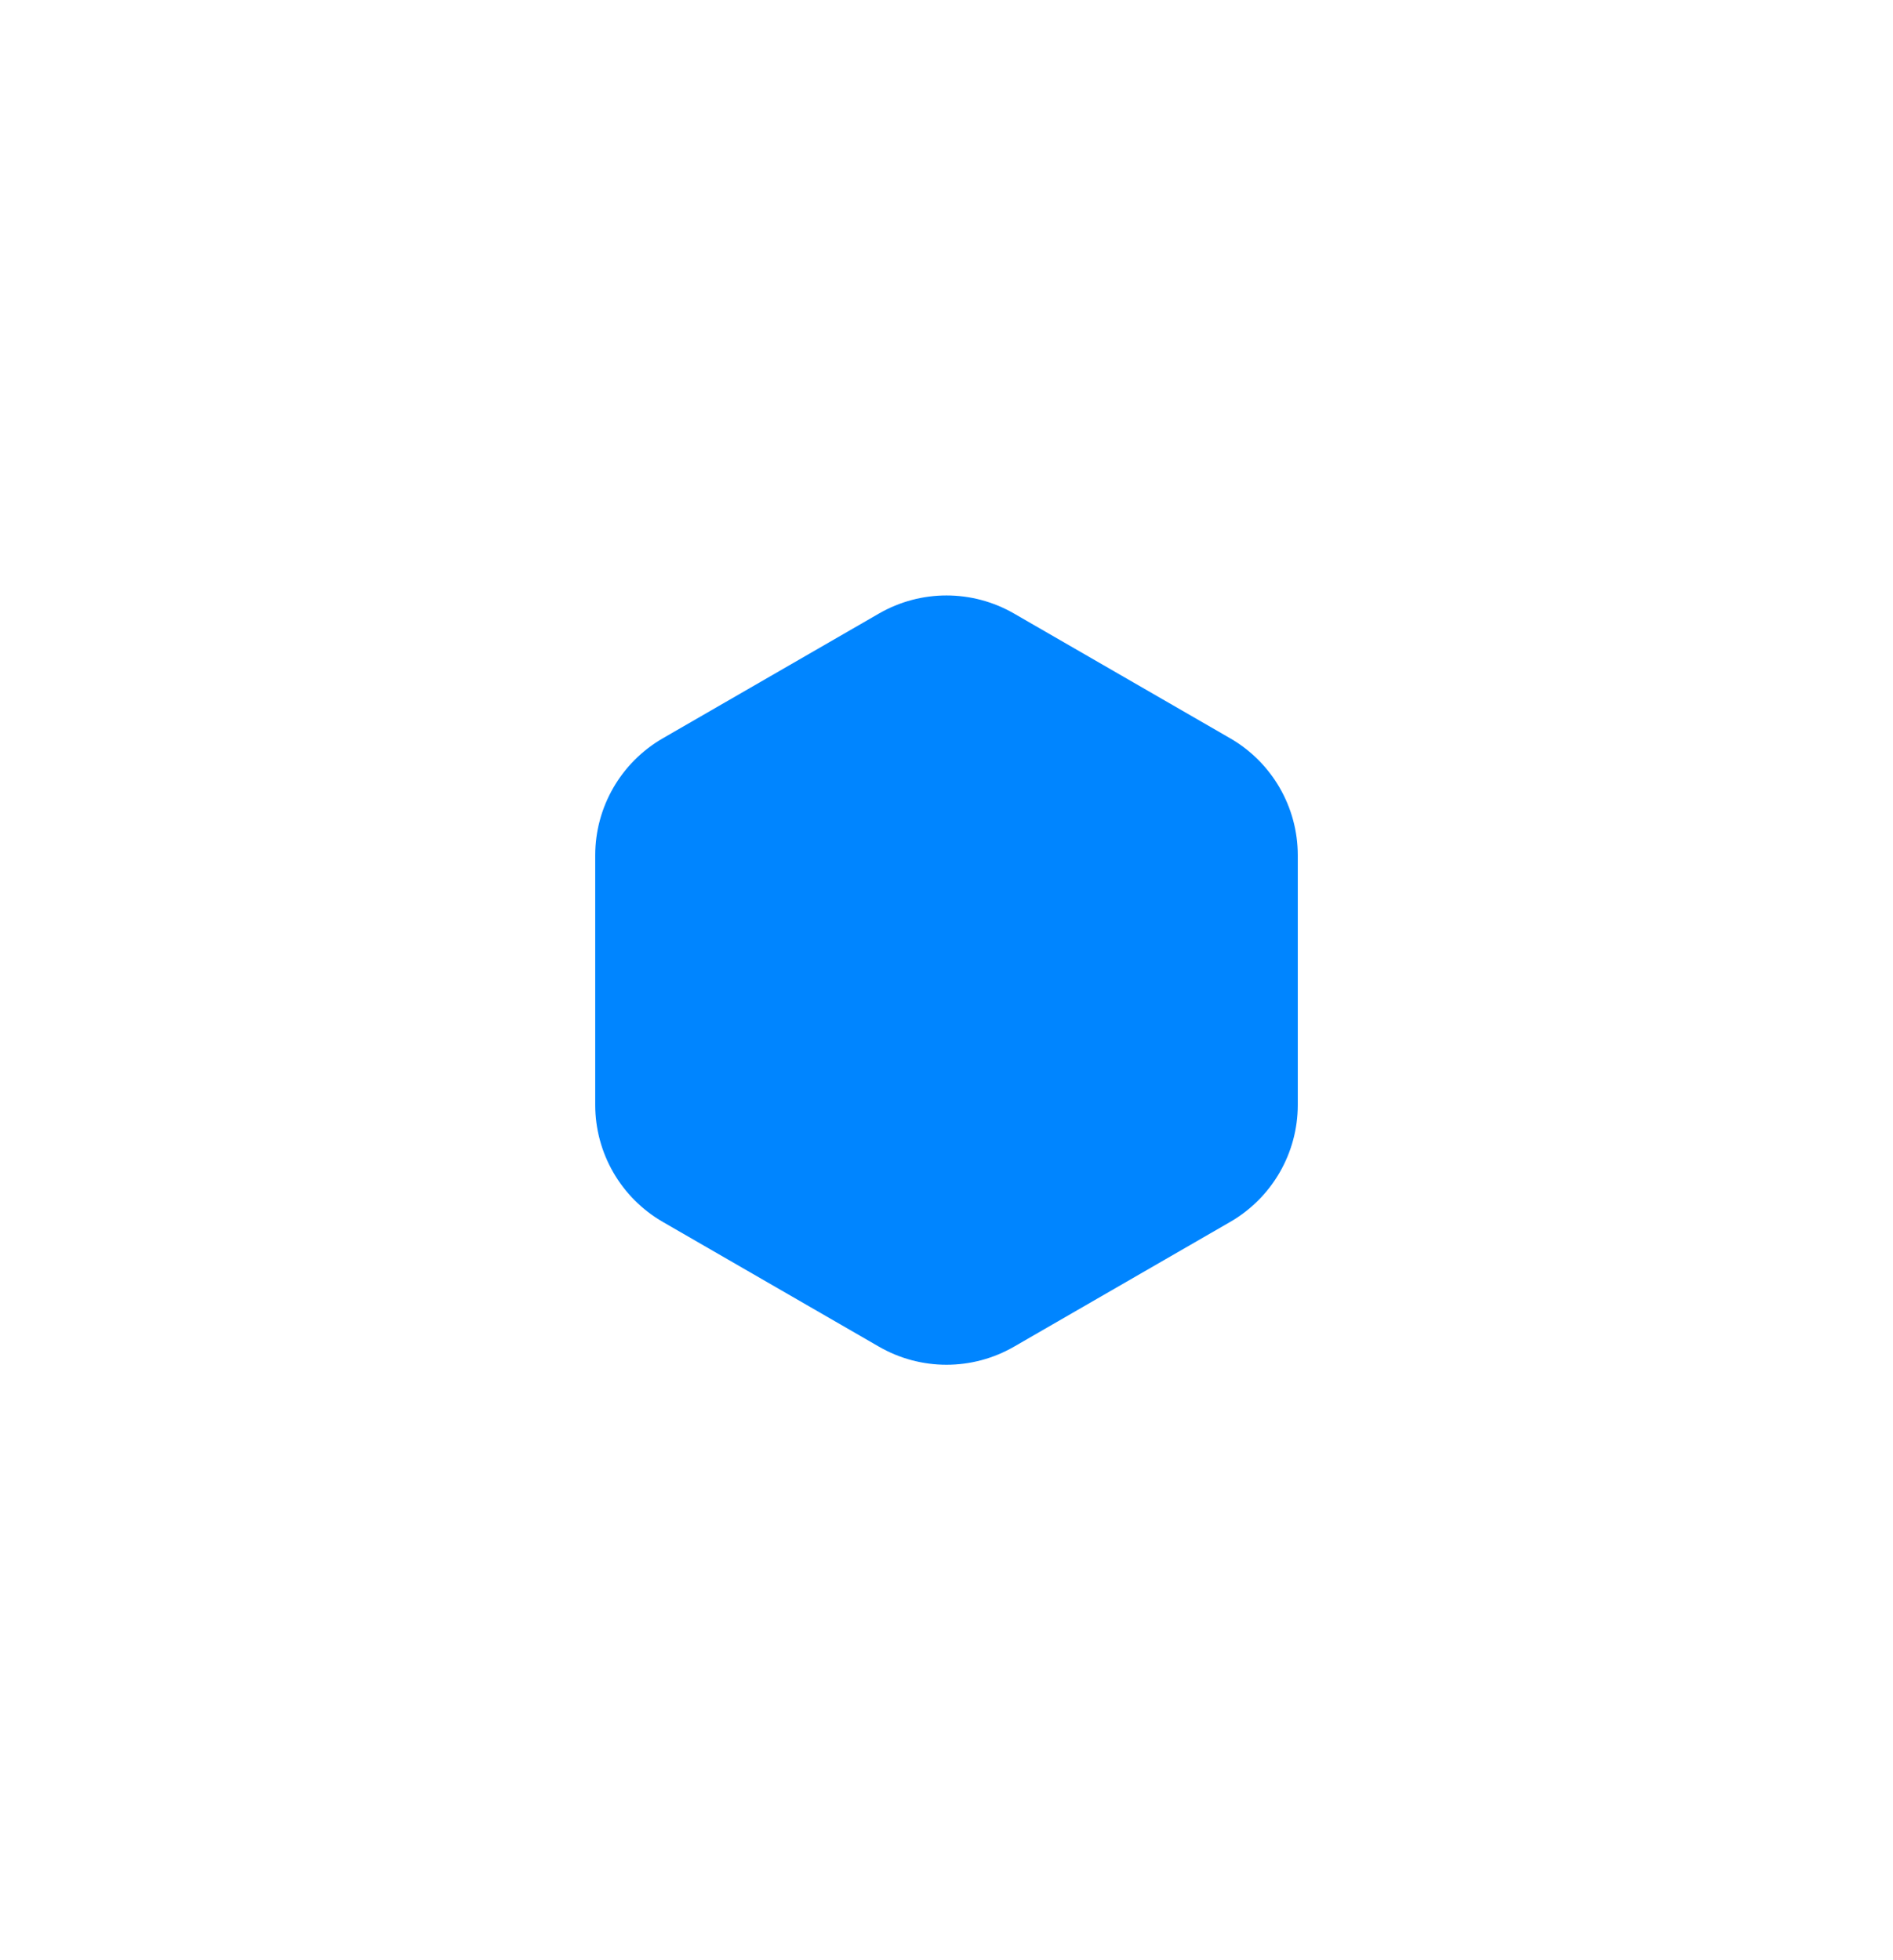 <svg width="56" height="58" viewBox="0 0 56 58" fill="none" xmlns="http://www.w3.org/2000/svg">
<g filter="url(#filter0_d_63_121)">
<path d="M26 15.155C27.238 14.44 28.762 14.44 30 15.155L36.392 18.845C37.63 19.56 38.392 20.88 38.392 22.309V29.691C38.392 31.12 37.63 32.44 36.392 33.155L30 36.845C28.762 37.56 27.238 37.56 26 36.845L19.608 33.155C18.37 32.44 17.608 31.12 17.608 29.691V22.309C17.608 20.88 18.37 19.56 19.608 18.845L26 15.155Z" fill="#0085FF"/>
</g>
<defs>
<filter id="filter0_d_63_121" x="0.608" y="0.619" width="54.784" height="56.762" filterUnits="userSpaceOnUse" color-interpolation-filters="sRGB">
<feFlood flood-opacity="0" result="BackgroundImageFix"/>
<feColorMatrix in="SourceAlpha" type="matrix" values="0 0 0 0 0 0 0 0 0 0 0 0 0 0 0 0 0 0 127 0" result="hardAlpha"/>
<feOffset dy="3"/>
<feGaussianBlur stdDeviation="8.5"/>
<feComposite in2="hardAlpha" operator="out"/>
<feColorMatrix type="matrix" values="0 0 0 0 0 0 0 0 0 0 0 0 0 0 0 0 0 0 0.13 0"/>
<feBlend mode="normal" in2="BackgroundImageFix" result="effect1_dropShadow_63_121"/>
<feBlend mode="normal" in="SourceGraphic" in2="effect1_dropShadow_63_121" result="shape"/>
</filter>
</defs>
</svg>

